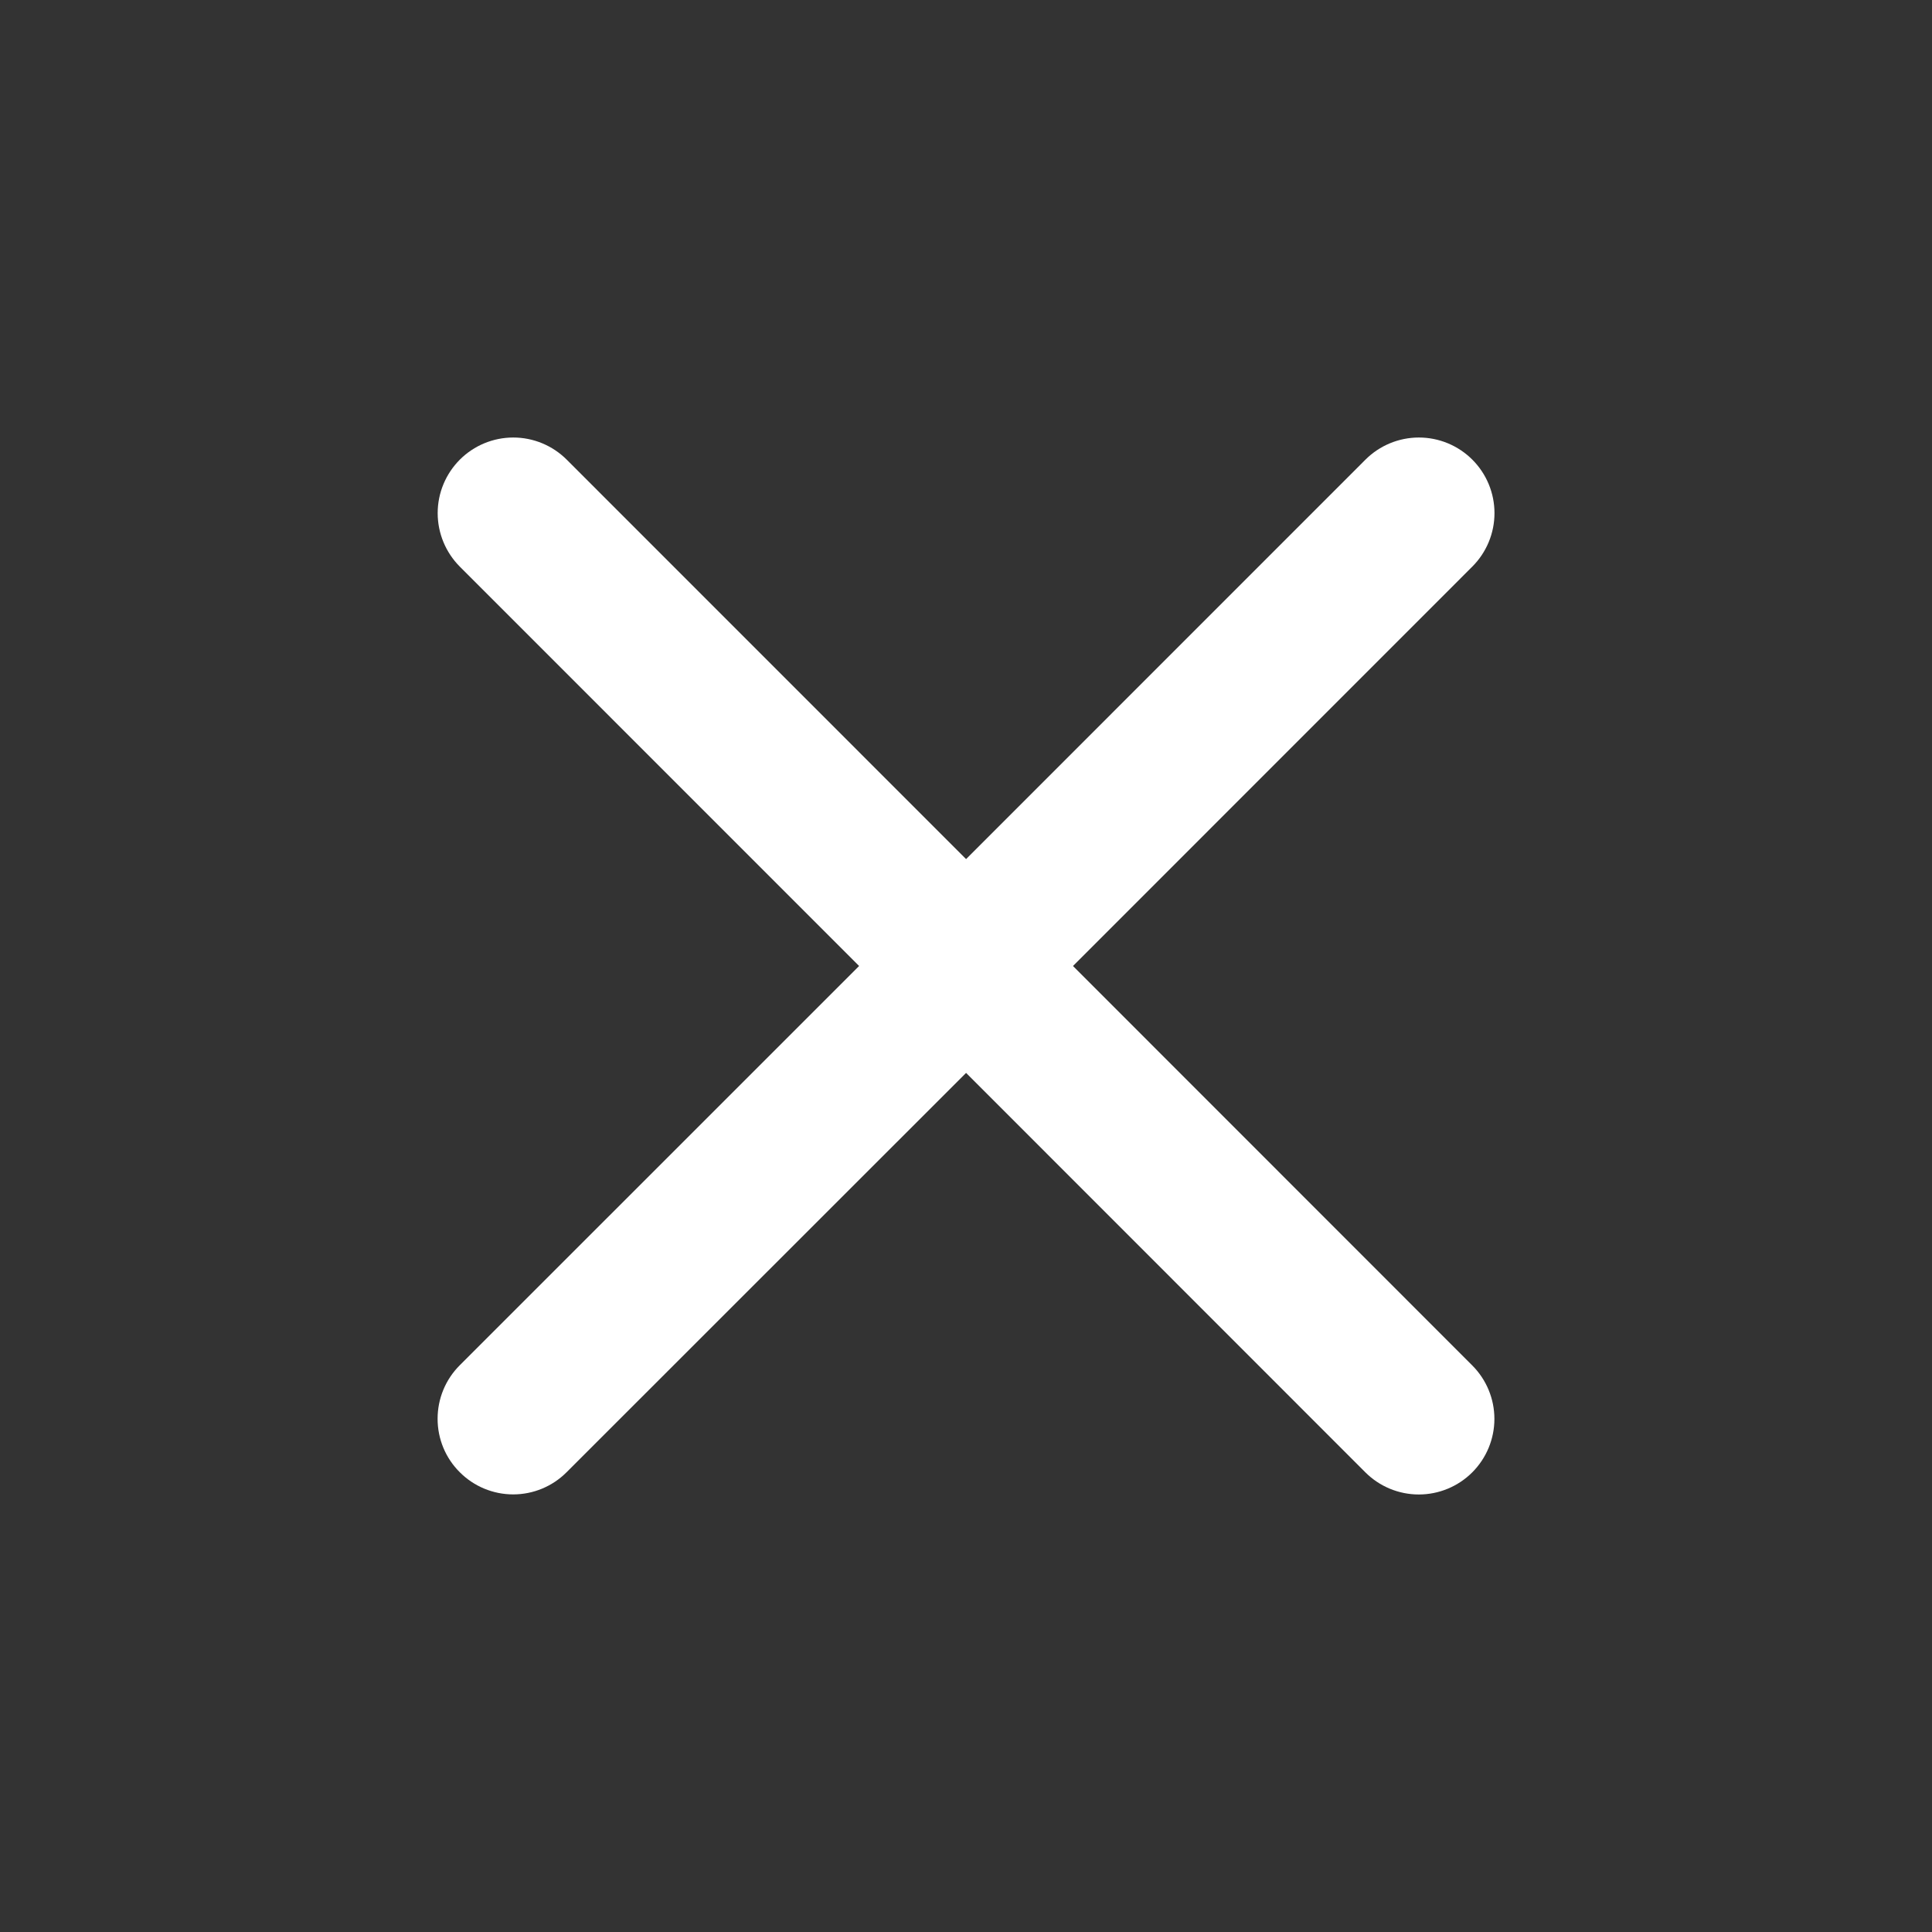 <svg width="24" height="24" viewBox="0 0 24 24" fill="none" xmlns="http://www.w3.org/2000/svg">
<rect x="0" y="0" width="24" height="24" fill="#333333" stroke="none"/>
<path d="M18.289 16.962C18.465 17.138 18.564 17.377 18.564 17.626C18.564 17.875 18.465 18.114 18.289 18.29C18.113 18.466 17.874 18.565 17.625 18.565C17.376 18.565 17.137 18.466 16.961 18.29L12.001 13.328L7.039 18.288C6.863 18.465 6.624 18.564 6.375 18.564C6.126 18.564 5.887 18.465 5.711 18.288C5.534 18.112 5.436 17.874 5.436 17.625C5.436 17.375 5.534 17.137 5.711 16.96L10.672 12L5.712 7.039C5.536 6.862 5.437 6.624 5.437 6.374C5.437 6.125 5.536 5.887 5.712 5.71C5.888 5.534 6.127 5.435 6.376 5.435C6.625 5.435 6.864 5.534 7.04 5.71L12.001 10.672L16.962 5.71C17.138 5.534 17.377 5.435 17.626 5.435C17.875 5.435 18.114 5.534 18.29 5.71C18.466 5.886 18.565 6.125 18.565 6.374C18.565 6.623 18.466 6.862 18.29 7.038L13.329 12L18.289 16.962Z" fill="white"/>
</svg>
